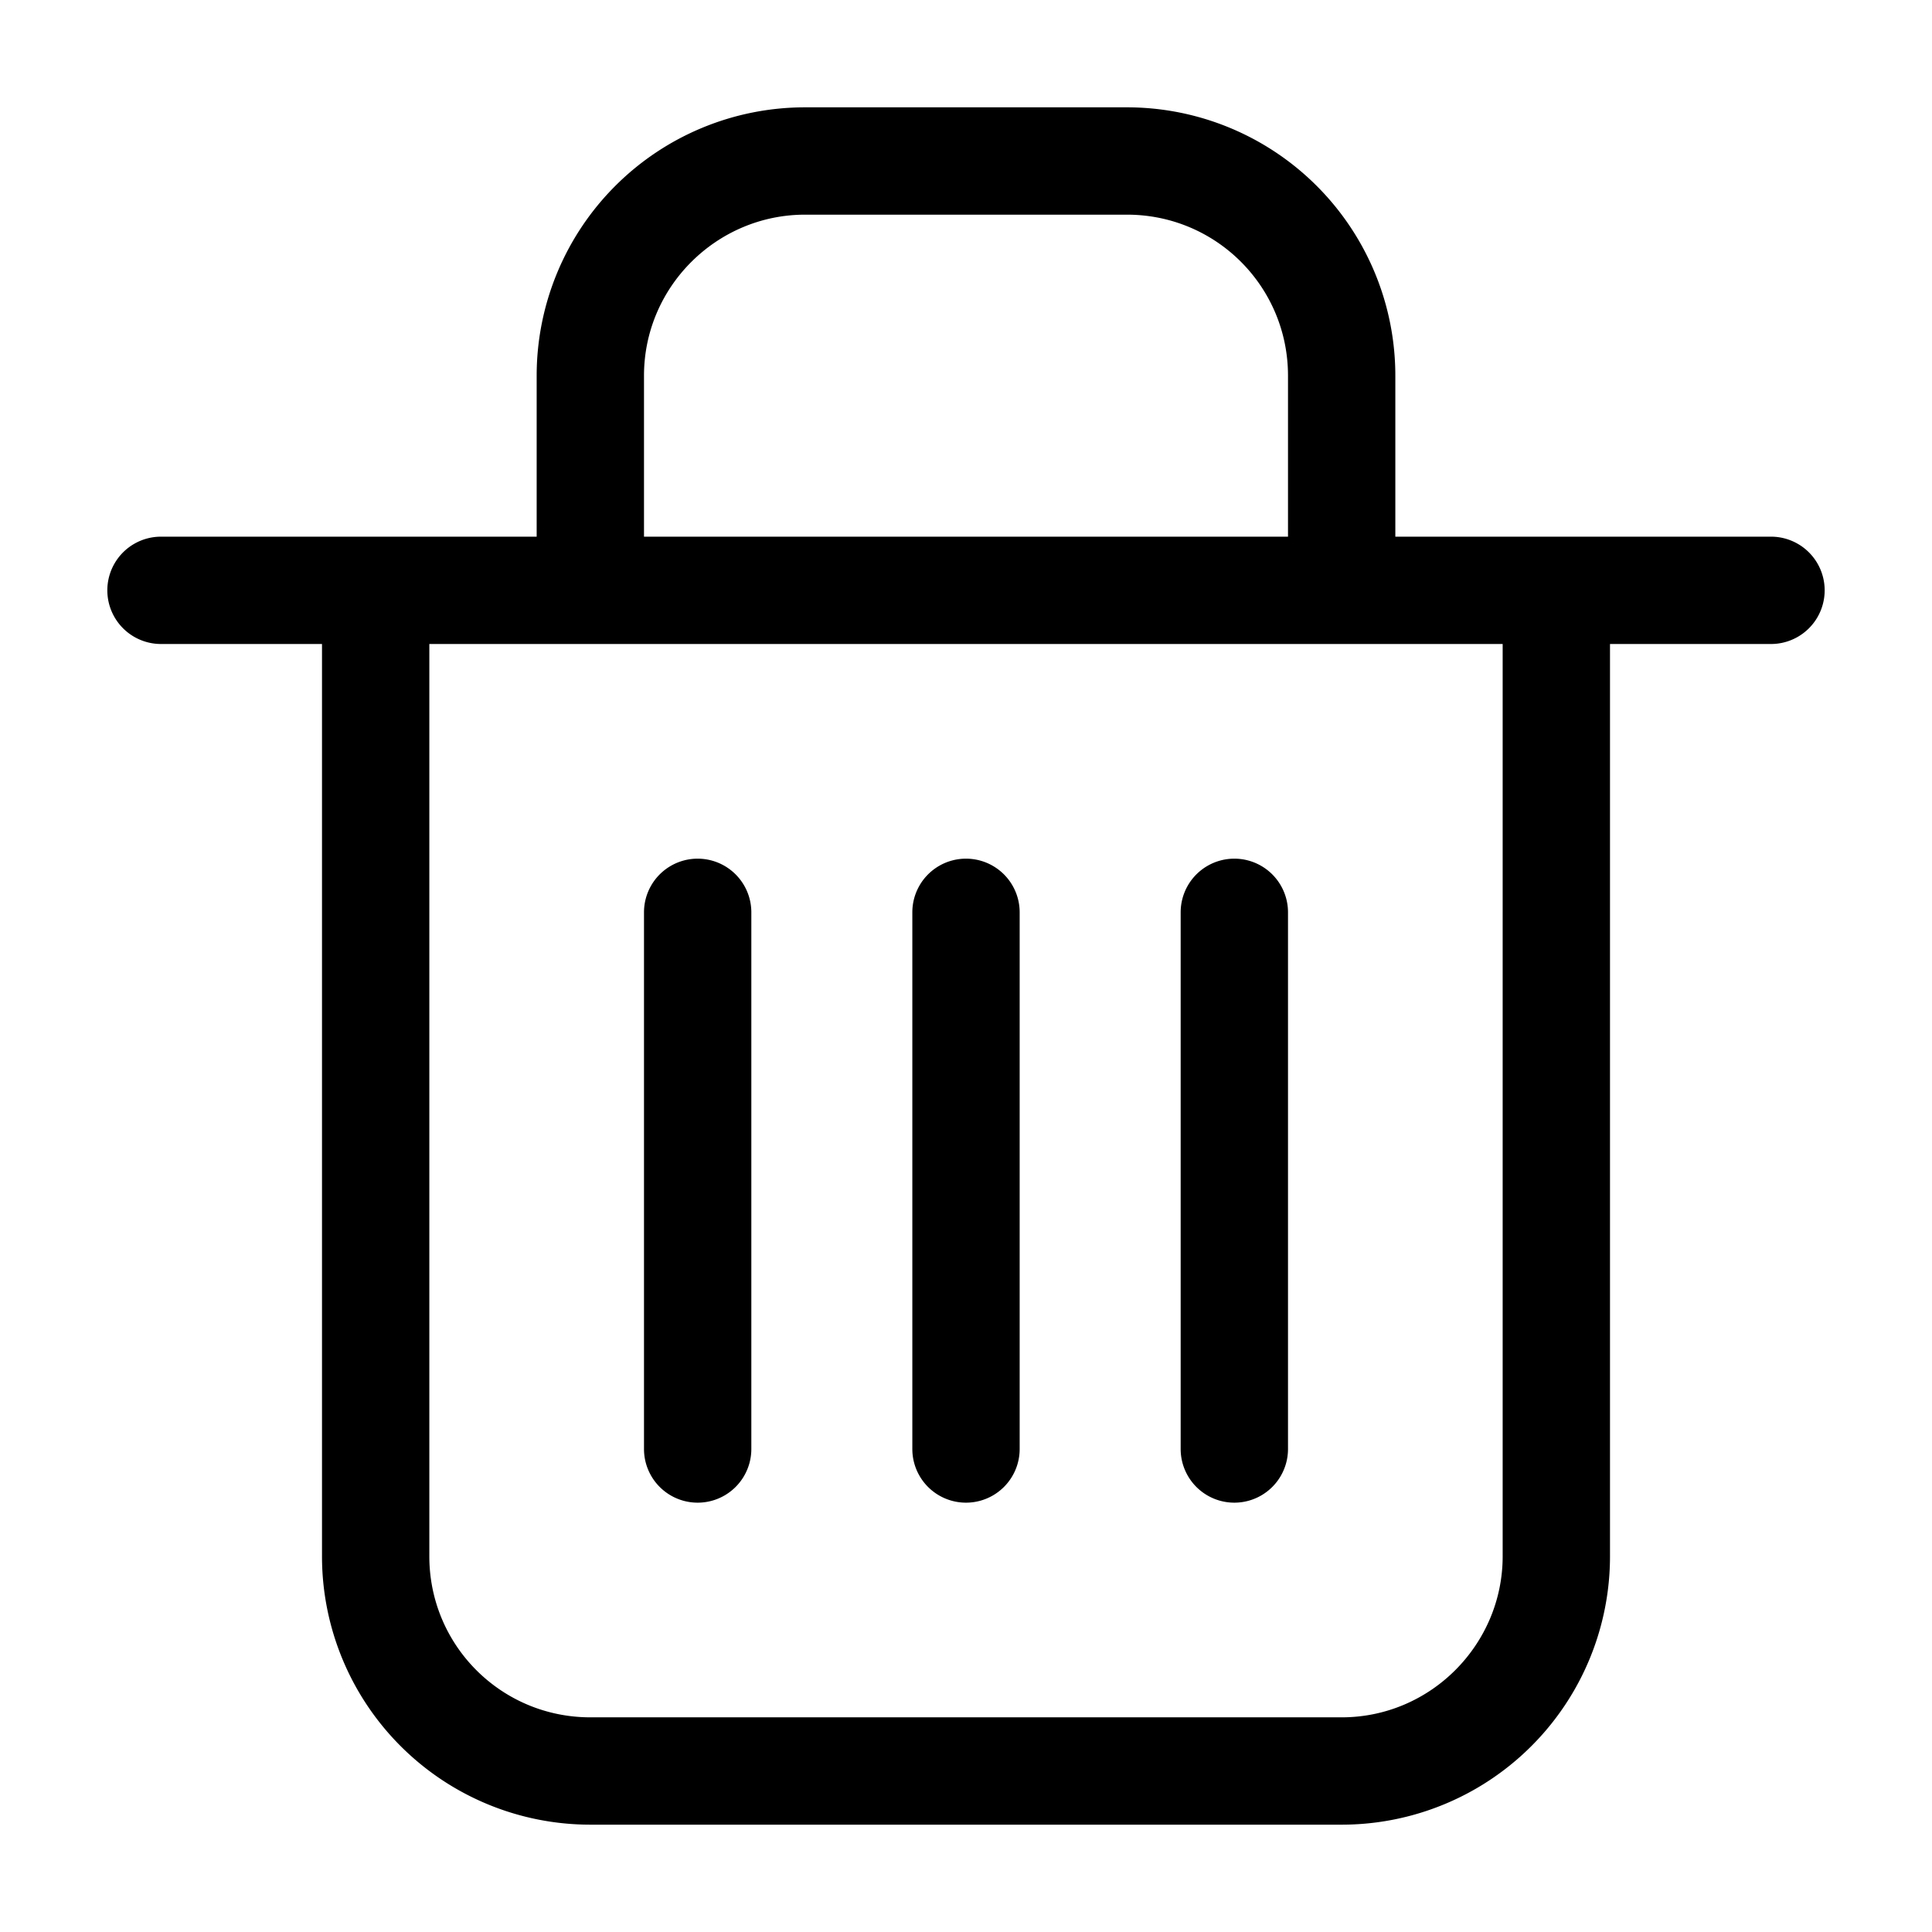 <svg xmlns="http://www.w3.org/2000/svg" width="18" height="18" aria-label="Trashcan icon" viewBox="0 0 18 18">
	<path fill-rule="evenodd" d="M6 8.5a.5.5 0 0 1 1 0v5a.5.5 0 1 1-1 0v-5zm5 0a.5.5 0 1 1 1 0v5a.5.5 0 1 1-1 0v-5zm-2.5 0a.5.5 0 0 1 1 0v5a.5.5 0 1 1-1 0v-5zM4 6v8.5c0 .83.67 1.5 1.5 1.5h7c.83 0 1.5-.68 1.5-1.5V6H4zm8-2.5c0-.83-.67-1.5-1.5-1.5h-3C6.68 2 6 2.67 6 3.5V5H5V3.5A2.5 2.5 0 0 1 7.5 1h3A2.5 2.5 0 0 1 13 3.5V5h3.5a.5.5 0 1 1 0 1H15v8.5a2.5 2.5 0 0 1-2.5 2.5h-7A2.5 2.5 0 0 1 3 14.5V6H1.5a.5.5 0 0 1 0-1H12V3.5z"/>
</svg>
